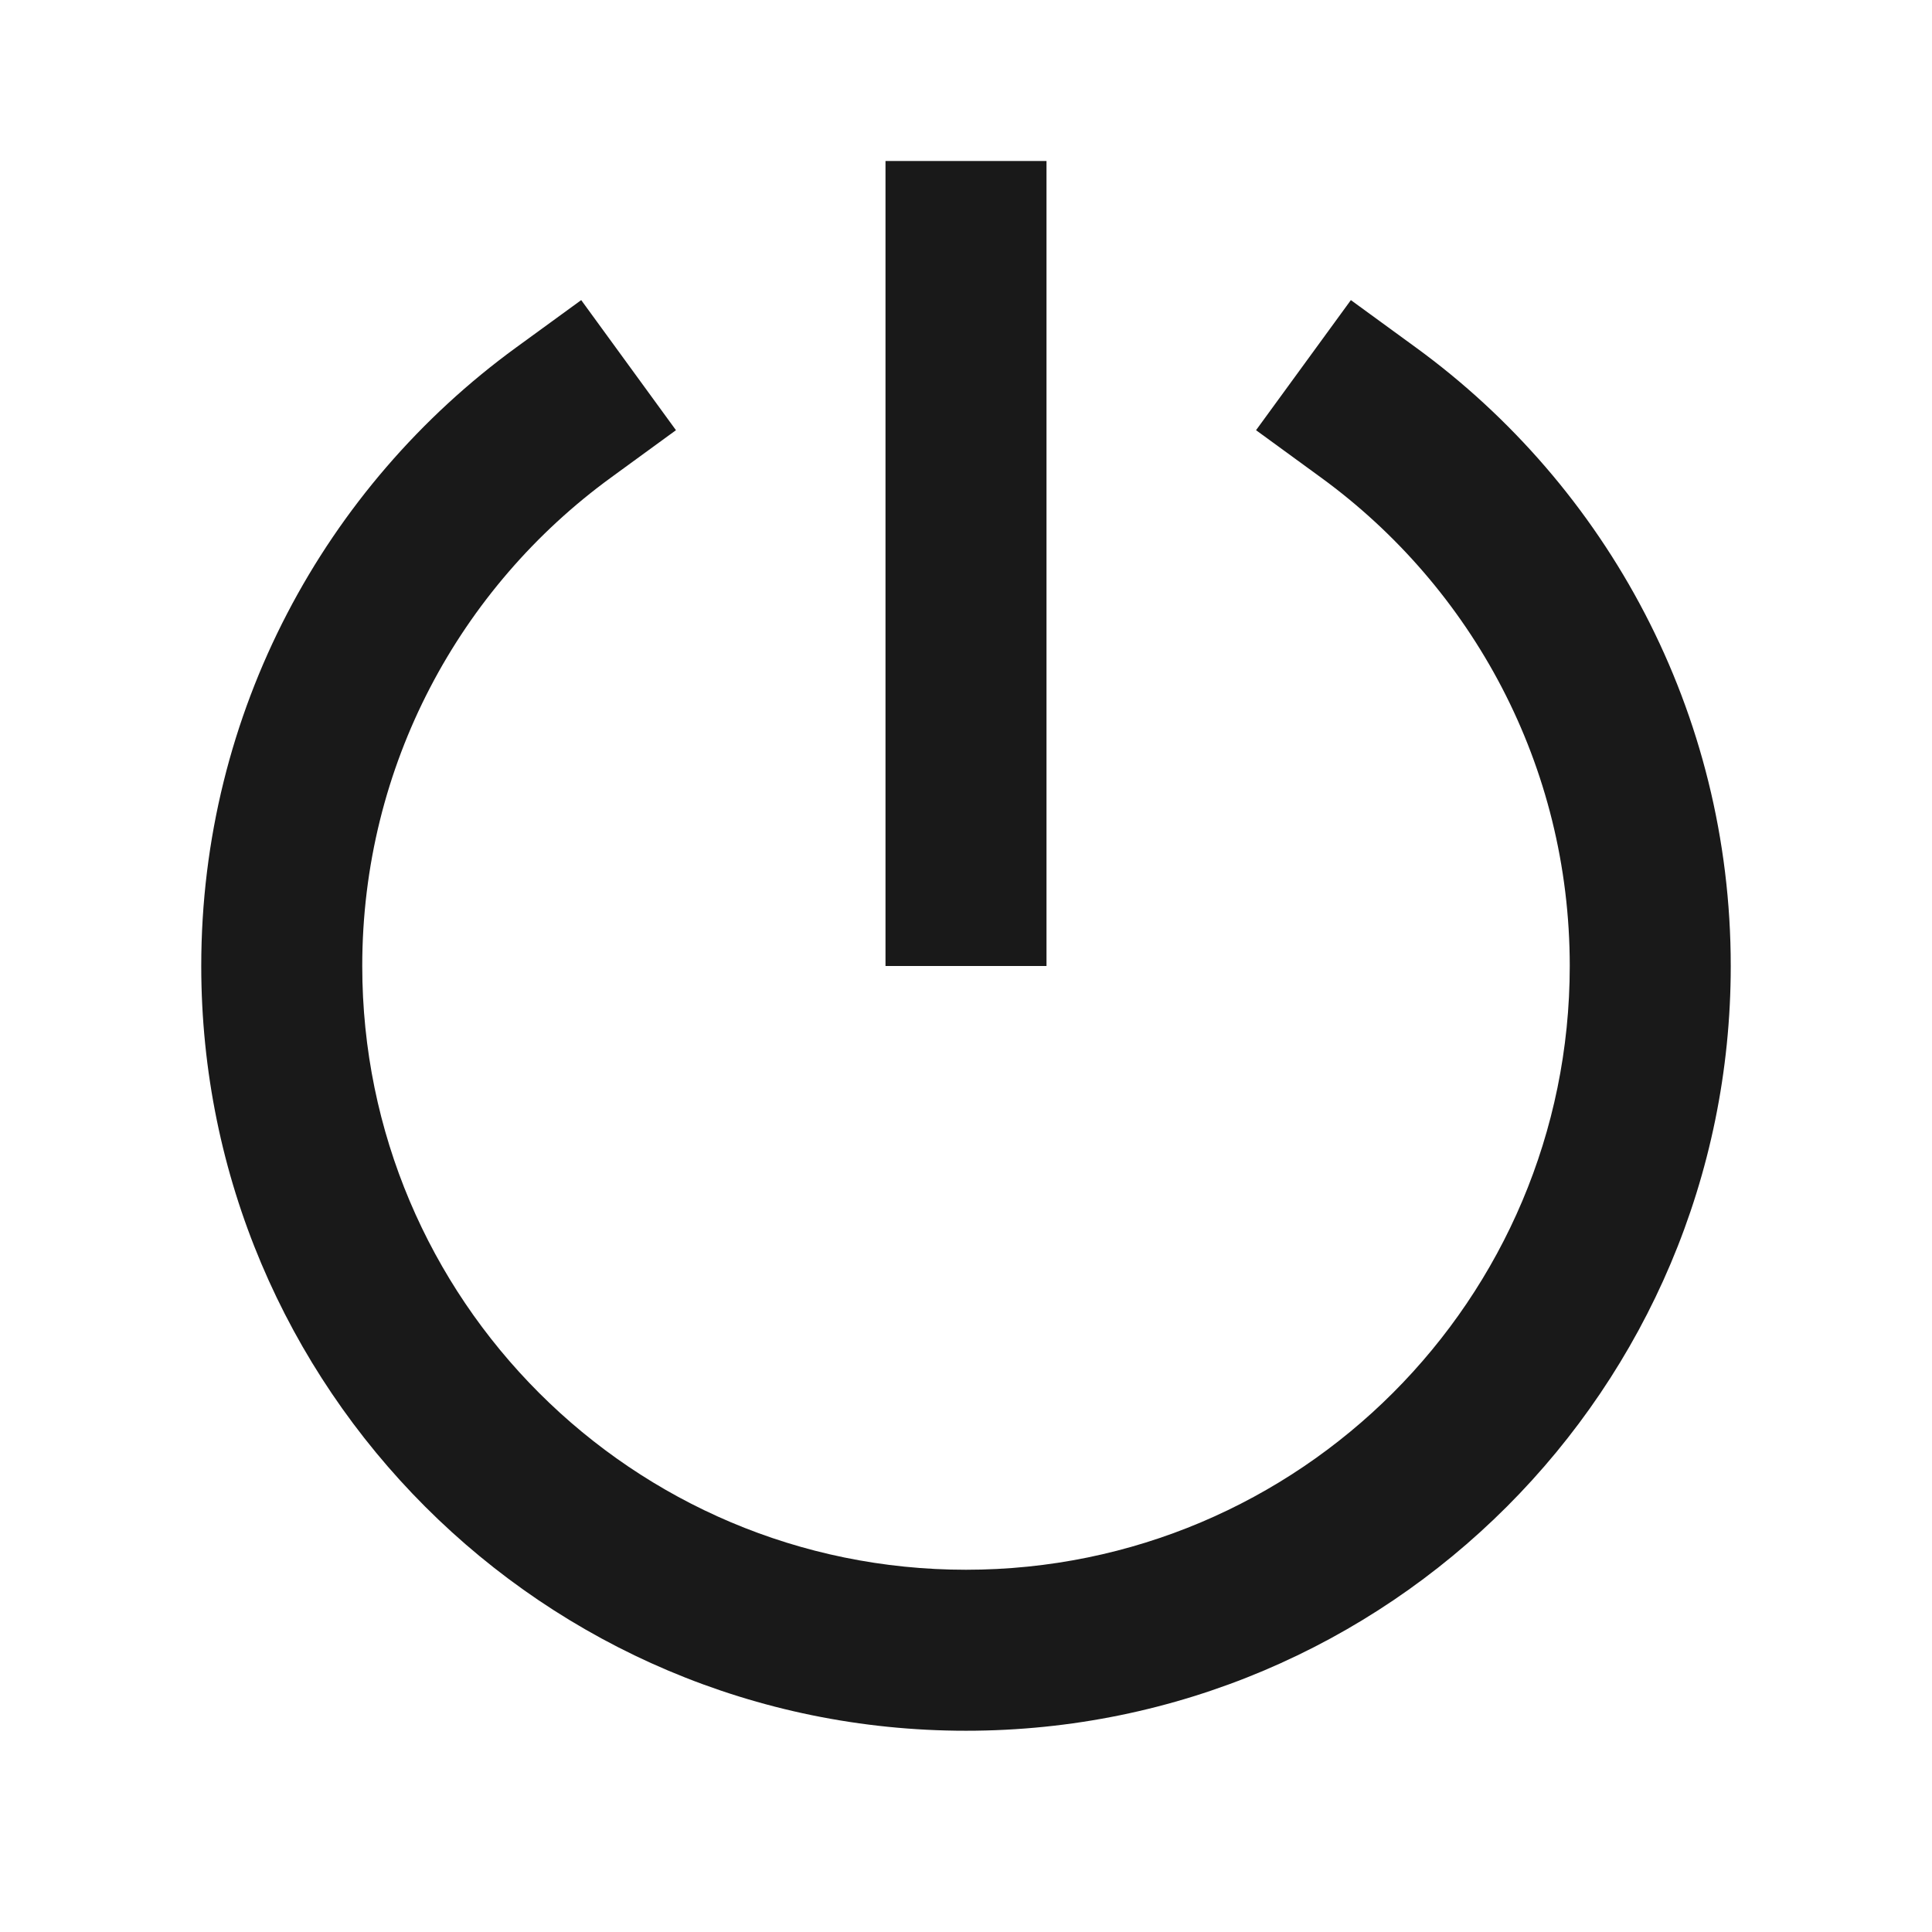 <svg width="24" height="24" viewBox="0 0 24 24" fill="none" xmlns="http://www.w3.org/2000/svg">
<path d="M13 2V12H11V2H13ZM16.781 3.728L17.589 4.317C19.957 6.042 21.5 8.841 21.5 12C21.5 17.246 17.247 21.5 12 21.5C6.753 21.5 2.5 17.246 2.5 12C2.5 8.841 4.043 6.042 6.411 4.317L7.22 3.728L8.397 5.344L7.589 5.933C5.715 7.299 4.5 9.507 4.5 12C4.5 16.142 7.858 19.5 12 19.5C16.142 19.5 19.5 16.142 19.5 12C19.5 9.507 18.285 7.299 16.411 5.933L15.603 5.344L16.781 3.728Z" fill="black" fill-opacity="0.9" style="fill:black;fill-opacity:0.9;"/>
</svg>
